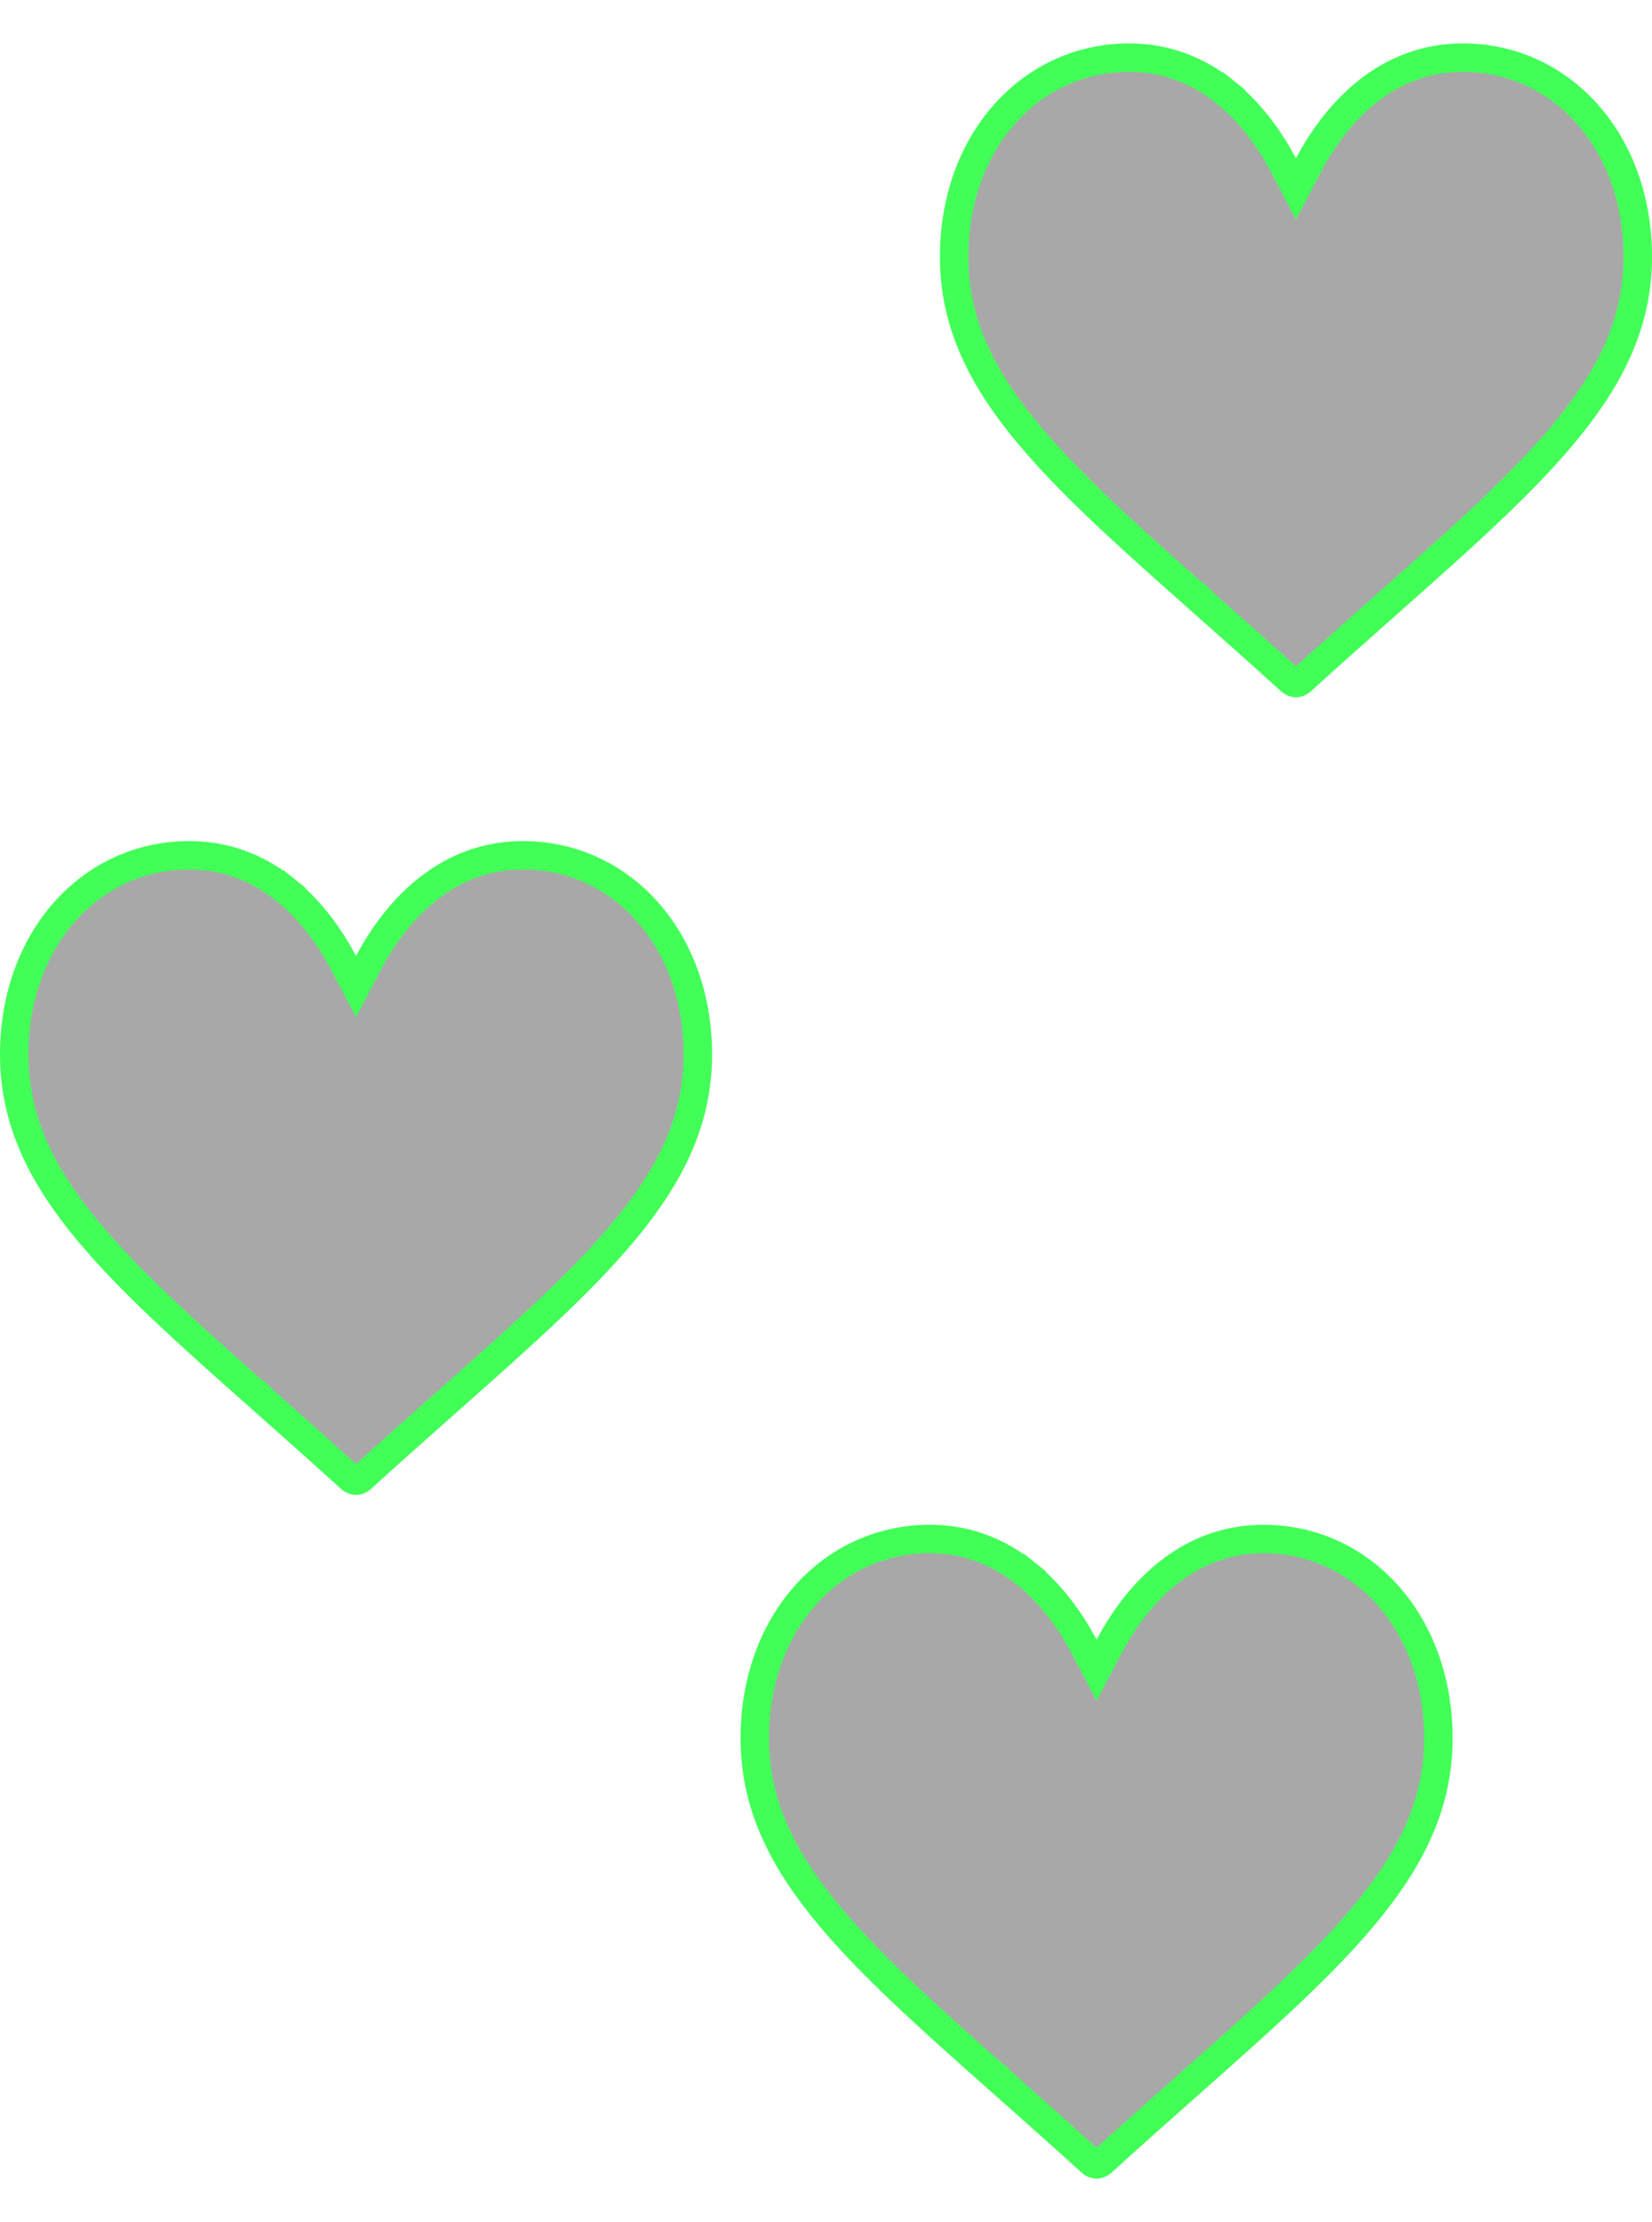 <svg width="58" height="78" viewBox="0 0 58 78" fill="none" xmlns="http://www.w3.org/2000/svg">
<path d="M38.057 57.79L38.5 58.631L38.943 57.79C39.337 57.041 39.998 56.029 40.976 55.242L40.737 54.945L40.976 55.242C41.987 54.429 43.121 54.024 44.359 54.024C47.814 54.024 50.5 56.962 50.5 61.014C50.5 63.174 49.673 65.01 48.154 66.915C46.623 68.837 44.422 70.79 41.715 73.189L42.019 73.531L41.715 73.189L41.715 73.189C40.799 74.001 39.759 74.922 38.678 75.906L38.678 75.906C38.626 75.953 38.563 75.977 38.5 75.977C38.437 75.977 38.374 75.953 38.322 75.906L38.322 75.906C37.241 74.923 36.202 74.002 35.287 73.191L35.285 73.189L34.954 73.564L35.285 73.189C32.578 70.79 30.377 68.837 28.846 66.915C27.327 65.01 26.5 63.174 26.5 61.014C26.5 56.962 29.186 54.024 32.641 54.024C33.879 54.024 35.013 54.429 36.024 55.242L36.337 54.852L36.024 55.242C37.002 56.029 37.663 57.041 38.057 57.79Z" fill="#A8A8A8" stroke="#42FF58"/>
<path d="M12.057 33.79L12.5 34.631L12.943 33.79C13.337 33.041 13.998 32.029 14.976 31.242L14.737 30.945L14.976 31.242C15.987 30.429 17.121 30.024 18.359 30.024C21.814 30.024 24.5 32.962 24.5 37.014C24.5 39.174 23.673 41.01 22.154 42.916C20.623 44.837 18.422 46.79 15.715 49.189L16.019 49.531L15.715 49.189L15.715 49.189C14.799 50.001 13.759 50.922 12.678 51.906L12.678 51.906C12.626 51.953 12.563 51.977 12.5 51.977C12.437 51.977 12.374 51.953 12.322 51.906L12.322 51.906C11.241 50.923 10.202 50.002 9.287 49.191L9.285 49.189L8.954 49.563L9.285 49.189C6.578 46.79 4.377 44.837 2.846 42.916C1.327 41.01 0.5 39.174 0.5 37.014C0.5 32.962 3.186 30.024 6.641 30.024C7.879 30.024 9.013 30.429 10.024 31.242L10.337 30.852L10.024 31.242C11.002 32.029 11.663 33.041 12.057 33.79Z" fill="#A8A8A8" stroke="#42FF58"/>
<path d="M45.057 5.79L45.5 6.631L45.943 5.79C46.337 5.041 46.998 4.029 47.976 3.242L47.737 2.945L47.976 3.242C48.987 2.429 50.121 2.024 51.359 2.024C54.814 2.024 57.5 4.962 57.5 9.015C57.5 11.174 56.673 13.009 55.154 14.915C53.623 16.837 51.422 18.79 48.715 21.189L49.019 21.531L48.715 21.189L48.715 21.189C47.799 22.001 46.759 22.922 45.678 23.906L45.678 23.906C45.626 23.953 45.563 23.977 45.5 23.977C45.437 23.977 45.374 23.953 45.322 23.906L45.322 23.906C44.241 22.923 43.202 22.002 42.287 21.191L42.285 21.189L41.954 21.564L42.285 21.189C39.578 18.79 37.377 16.837 35.846 14.915C34.327 13.009 33.5 11.174 33.5 9.015C33.5 4.962 36.186 2.024 39.641 2.024C40.879 2.024 42.013 2.429 43.024 3.242L43.337 2.852L43.024 3.242C44.002 4.029 44.663 5.041 45.057 5.79Z" fill="#A8A8A8" stroke="#42FF58"/>
</svg>

